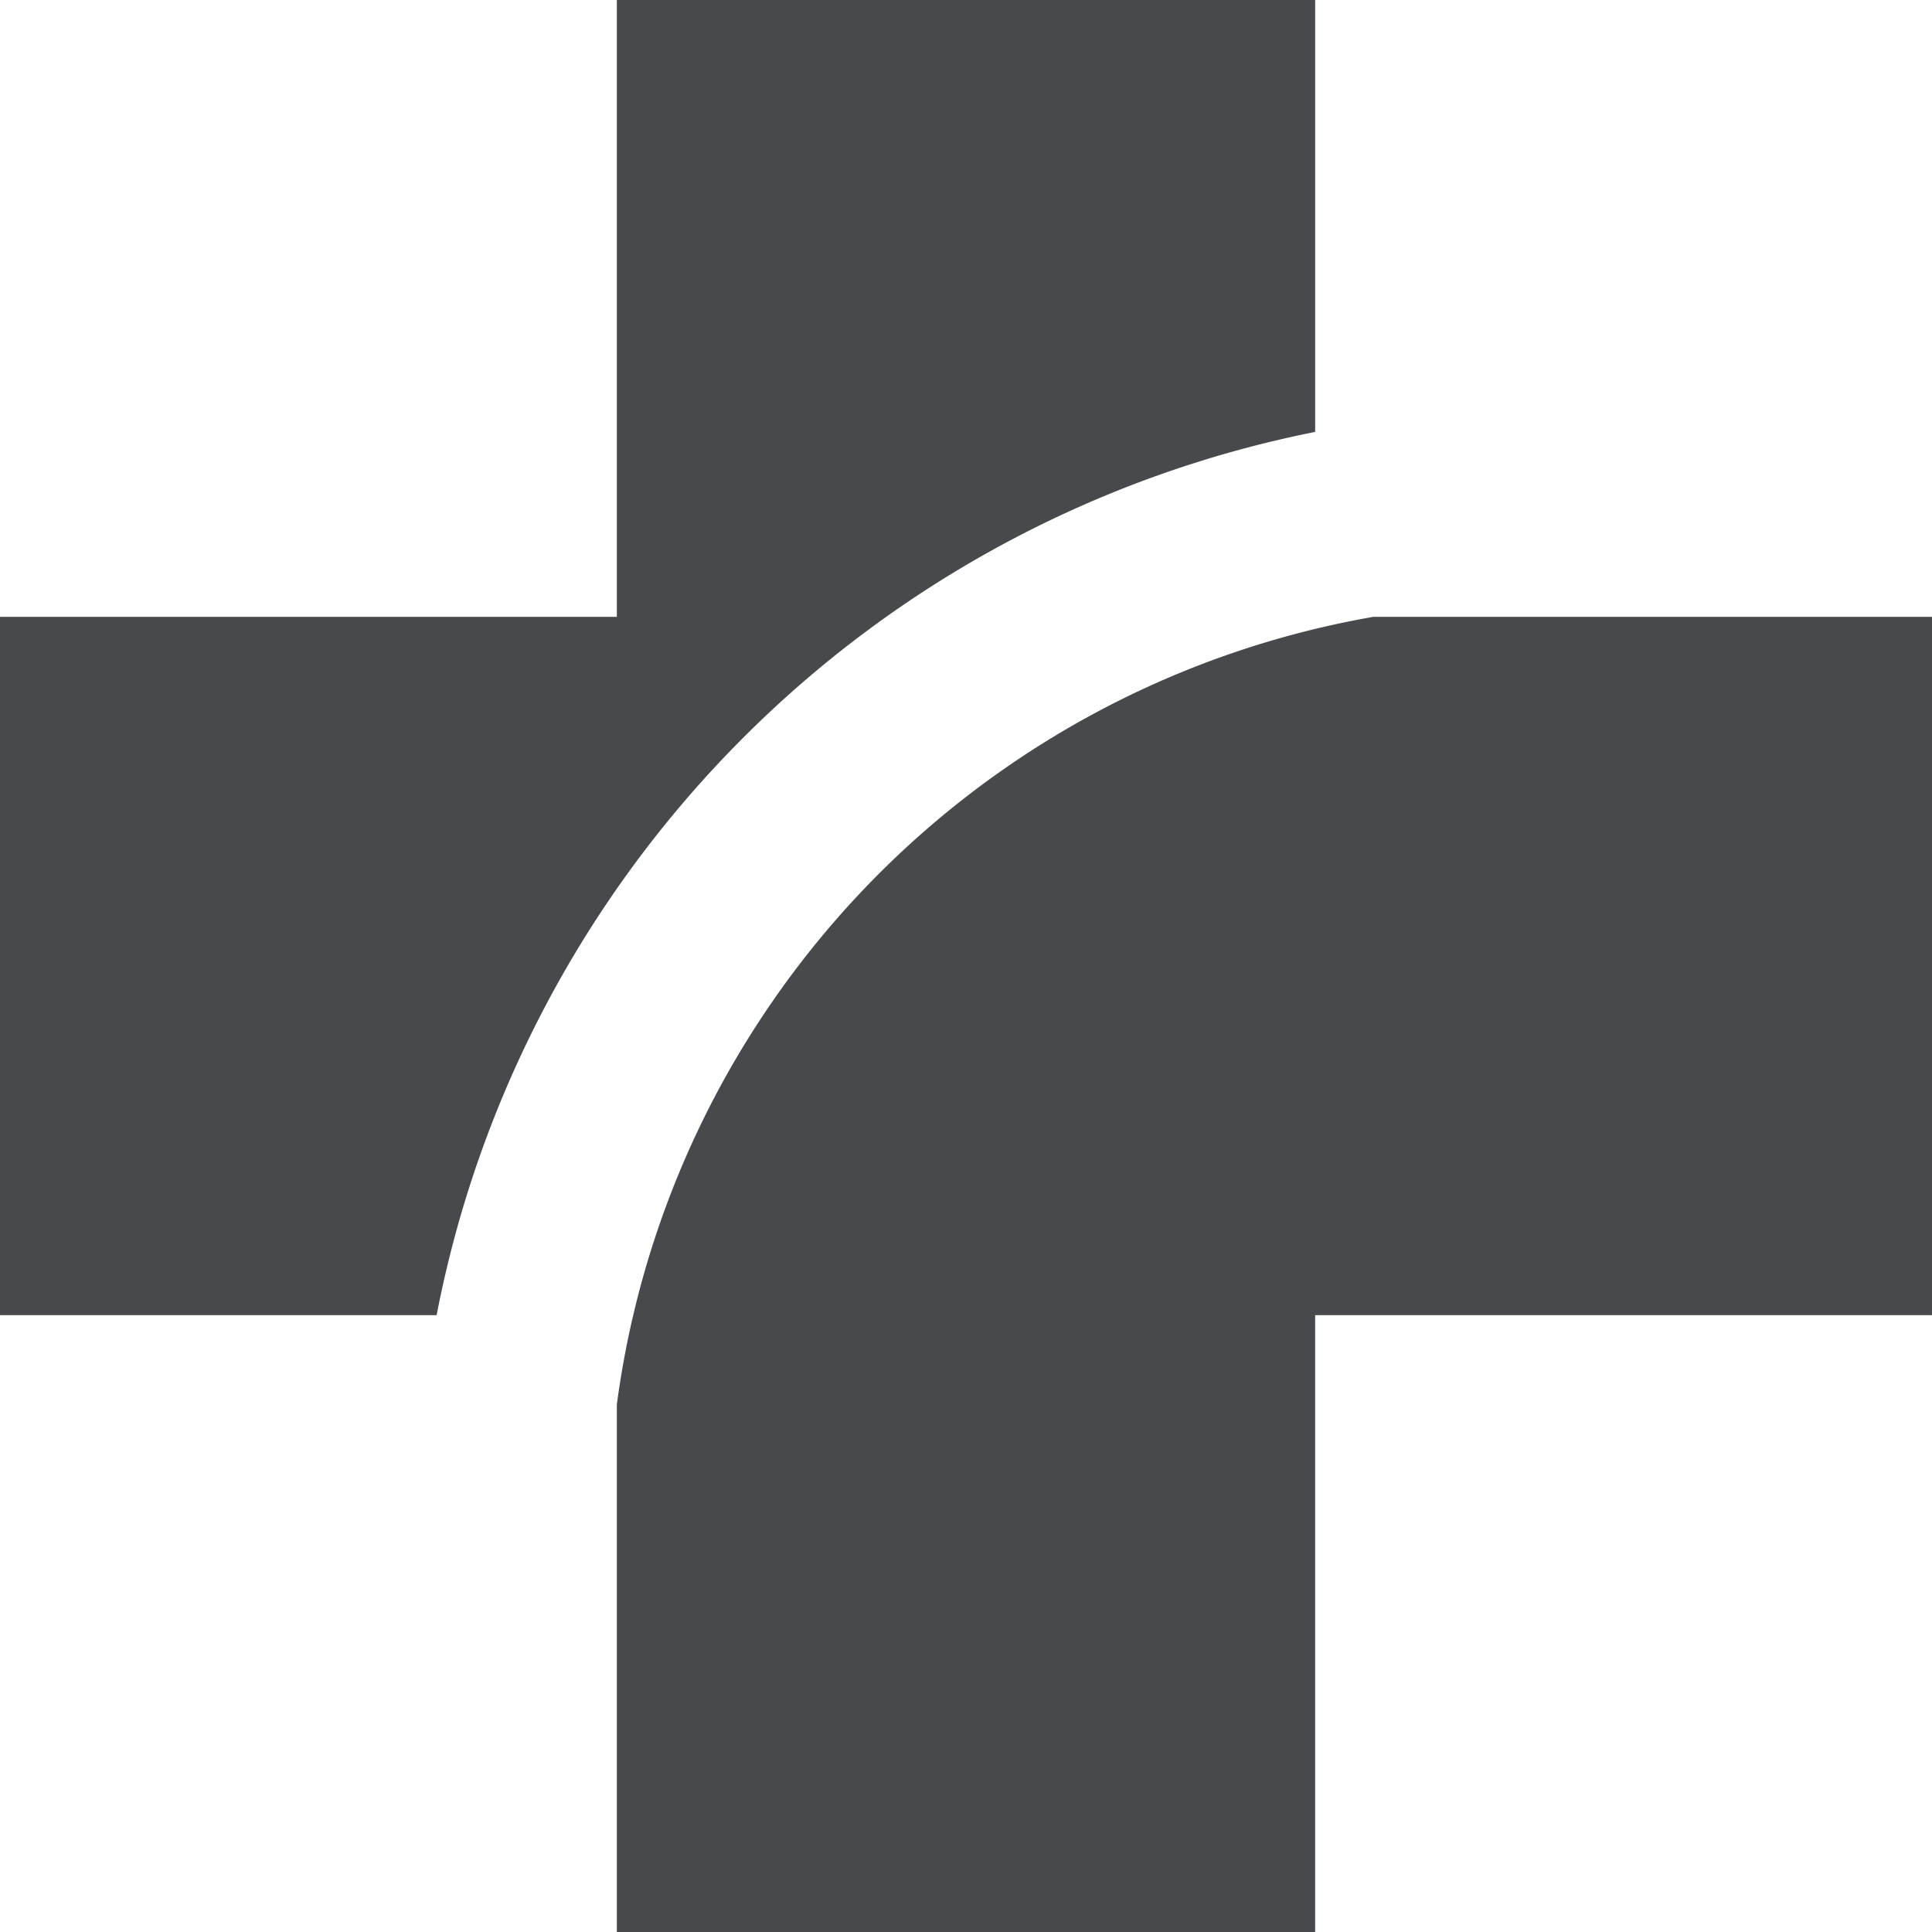 <svg xmlns="http://www.w3.org/2000/svg" width="29.169" height="29.169" viewBox="0 0 29.169 29.169"><defs><style>.a{fill:#48494c;}</style></defs><path class="a" d="M185.106,762.586v-6.521H174.563v9.313H165.25v10.543h6.592A16.86,16.86,0,0,1,185.106,762.586Z" transform="translate(-165.25 -756.065)"/><path class="a" d="M185.591,764.984a13.936,13.936,0,0,0-11.422,11.892v7.964h10.543v-9.313h9.313V764.984Z" transform="translate(-164.856 -755.671)"/></svg>